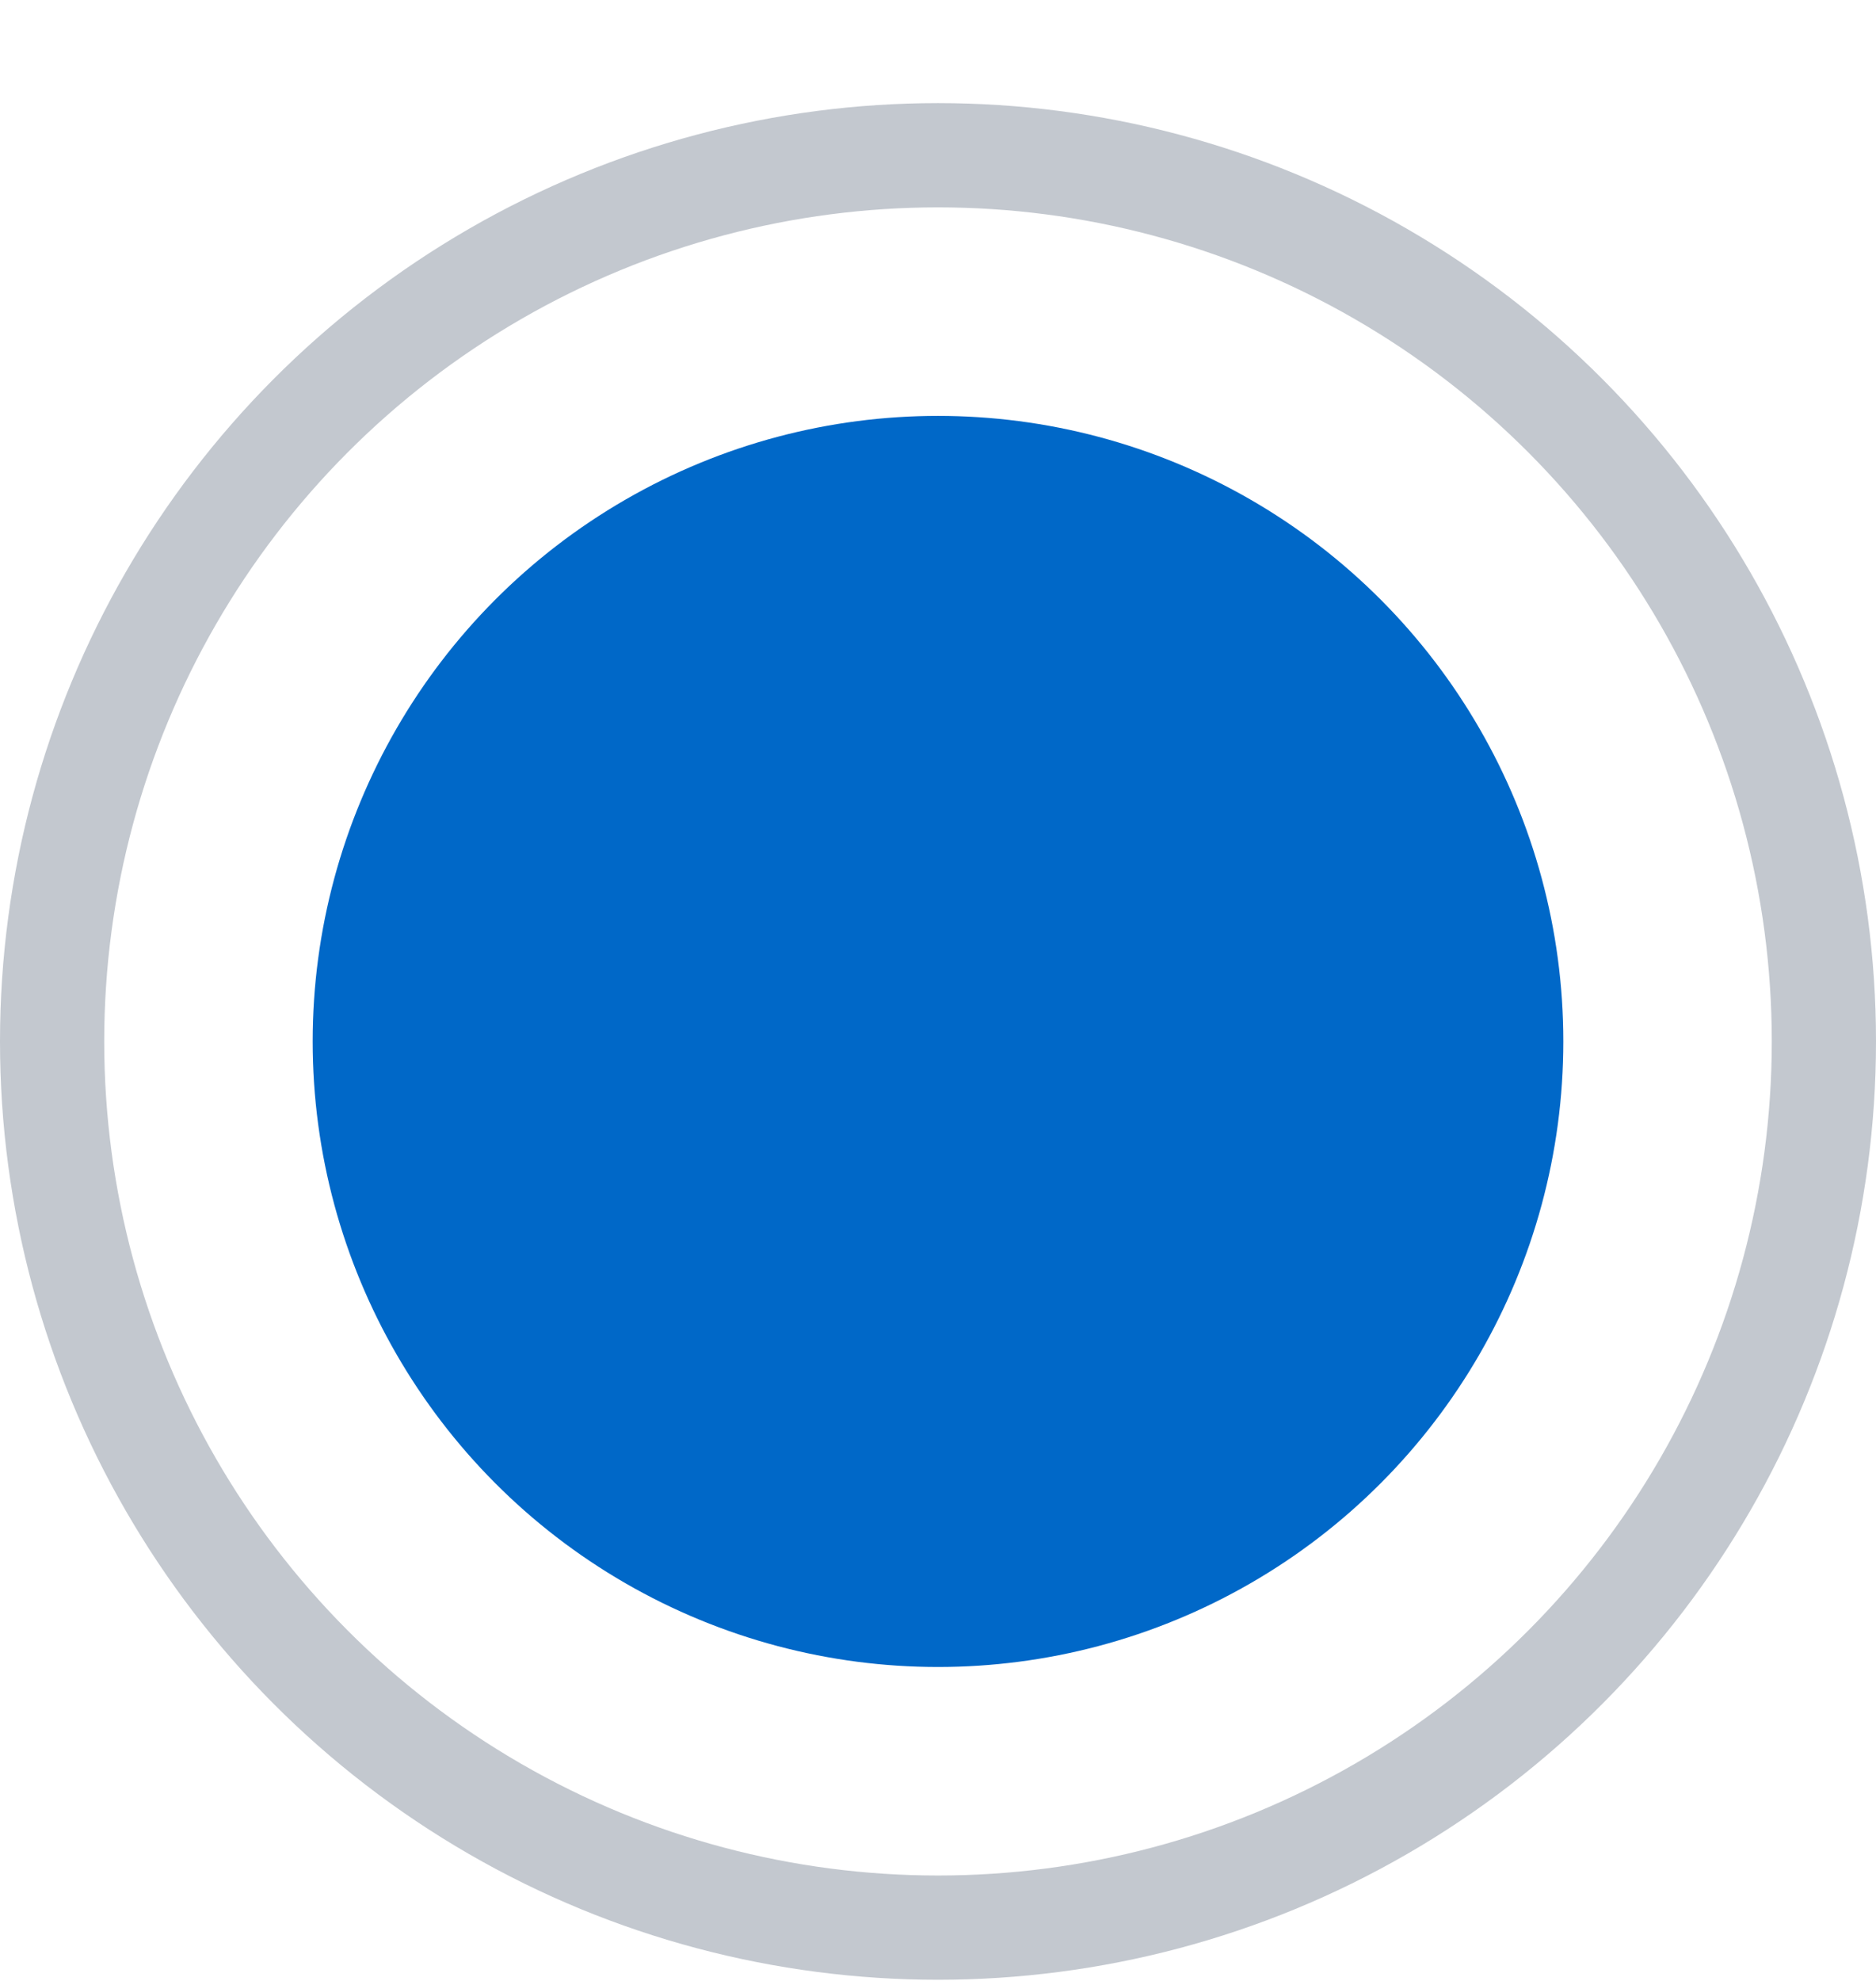 <svg xmlns="http://www.w3.org/2000/svg" width="18" height="19" viewBox="0 0 18 19">
    <g fill="none" fill-rule="evenodd">
        <g>
            <g transform="translate(-323 -316) translate(323 316.989)">
                <circle cx="9" cy="9" r="8.5" stroke="#C3C8CF"/>
                <circle cx="9" cy="9" r="6" fill="#0068C8"/>
            </g>
        </g>
    </g>
</svg>

